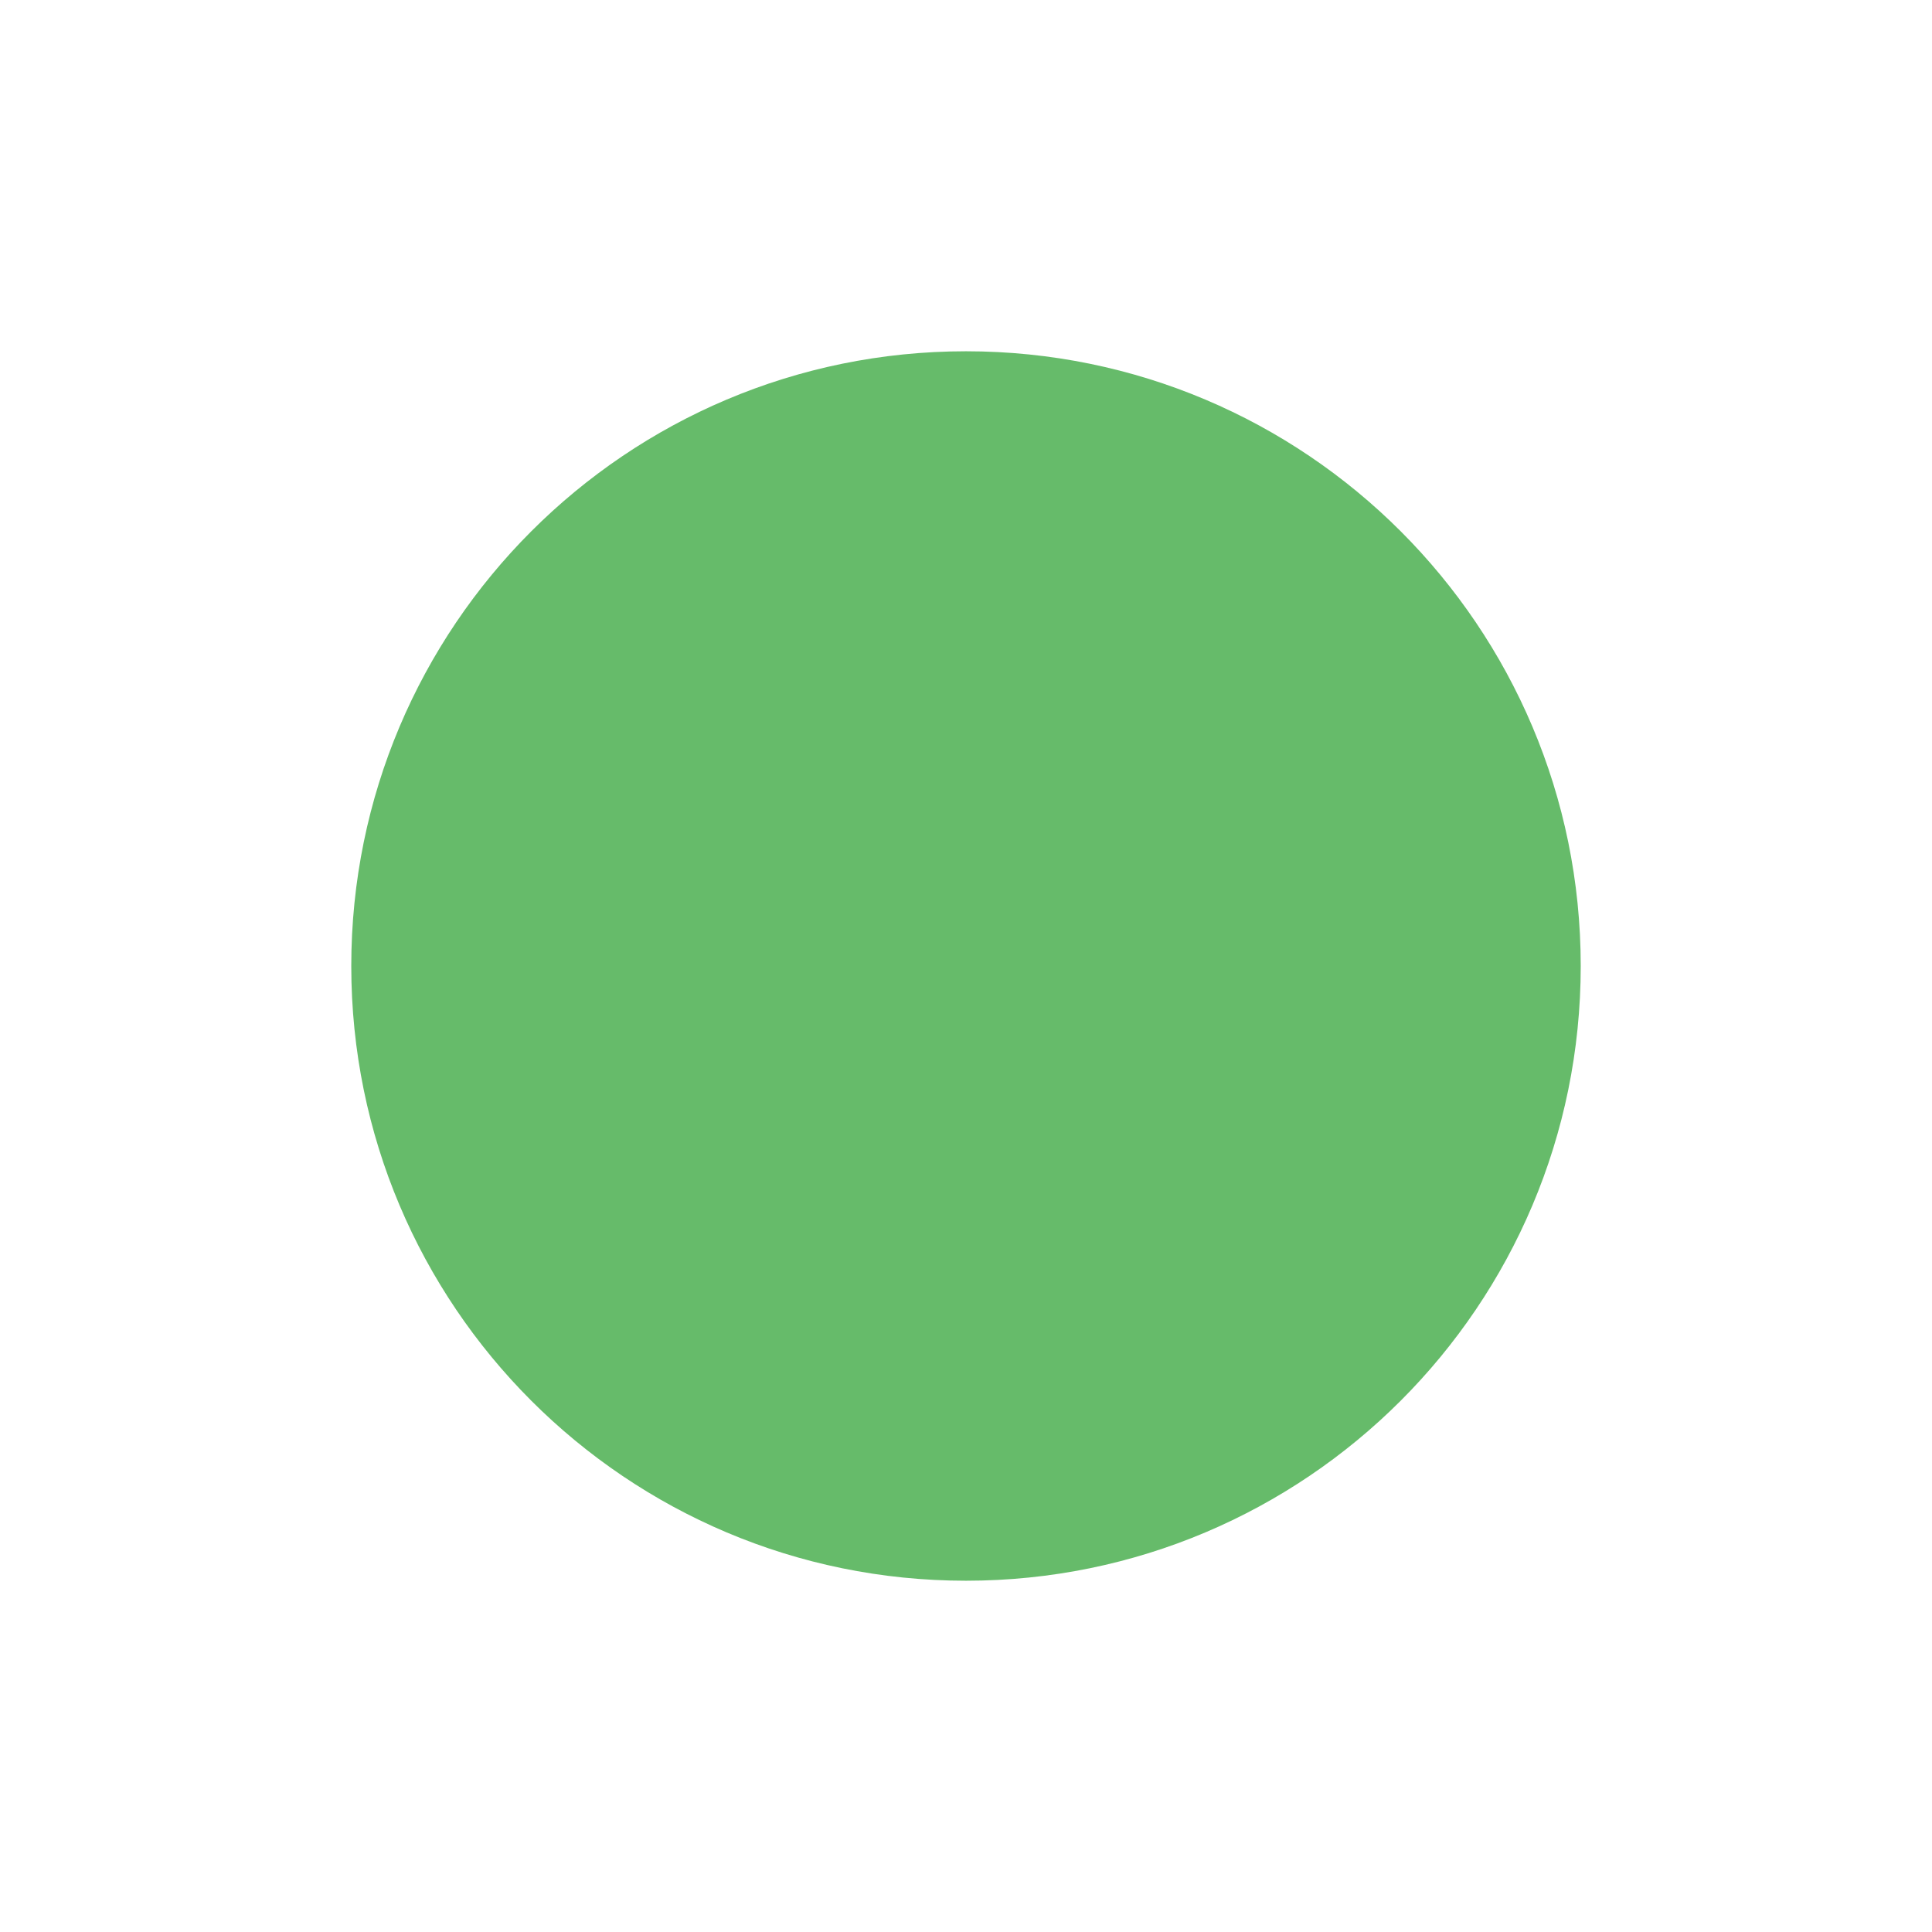 
<svg xmlns="http://www.w3.org/2000/svg" xmlns:xlink="http://www.w3.org/1999/xlink" width="22px" height="22px" viewBox="0 0 22 22" version="1.1">
<g id="surface1">
<path style=" stroke:none;fill-rule:nonzero;fill:rgb(40%,73.333%,41.569%);fill-opacity:1;" d="M 11 4 C 14.867 4 18 7.133 18 11 C 18 14.867 14.867 18 11 18 C 7.133 18 4 14.867 4 11 C 4 7.133 7.133 4 11 4 Z M 11 4 "/>
</g>
</svg>
